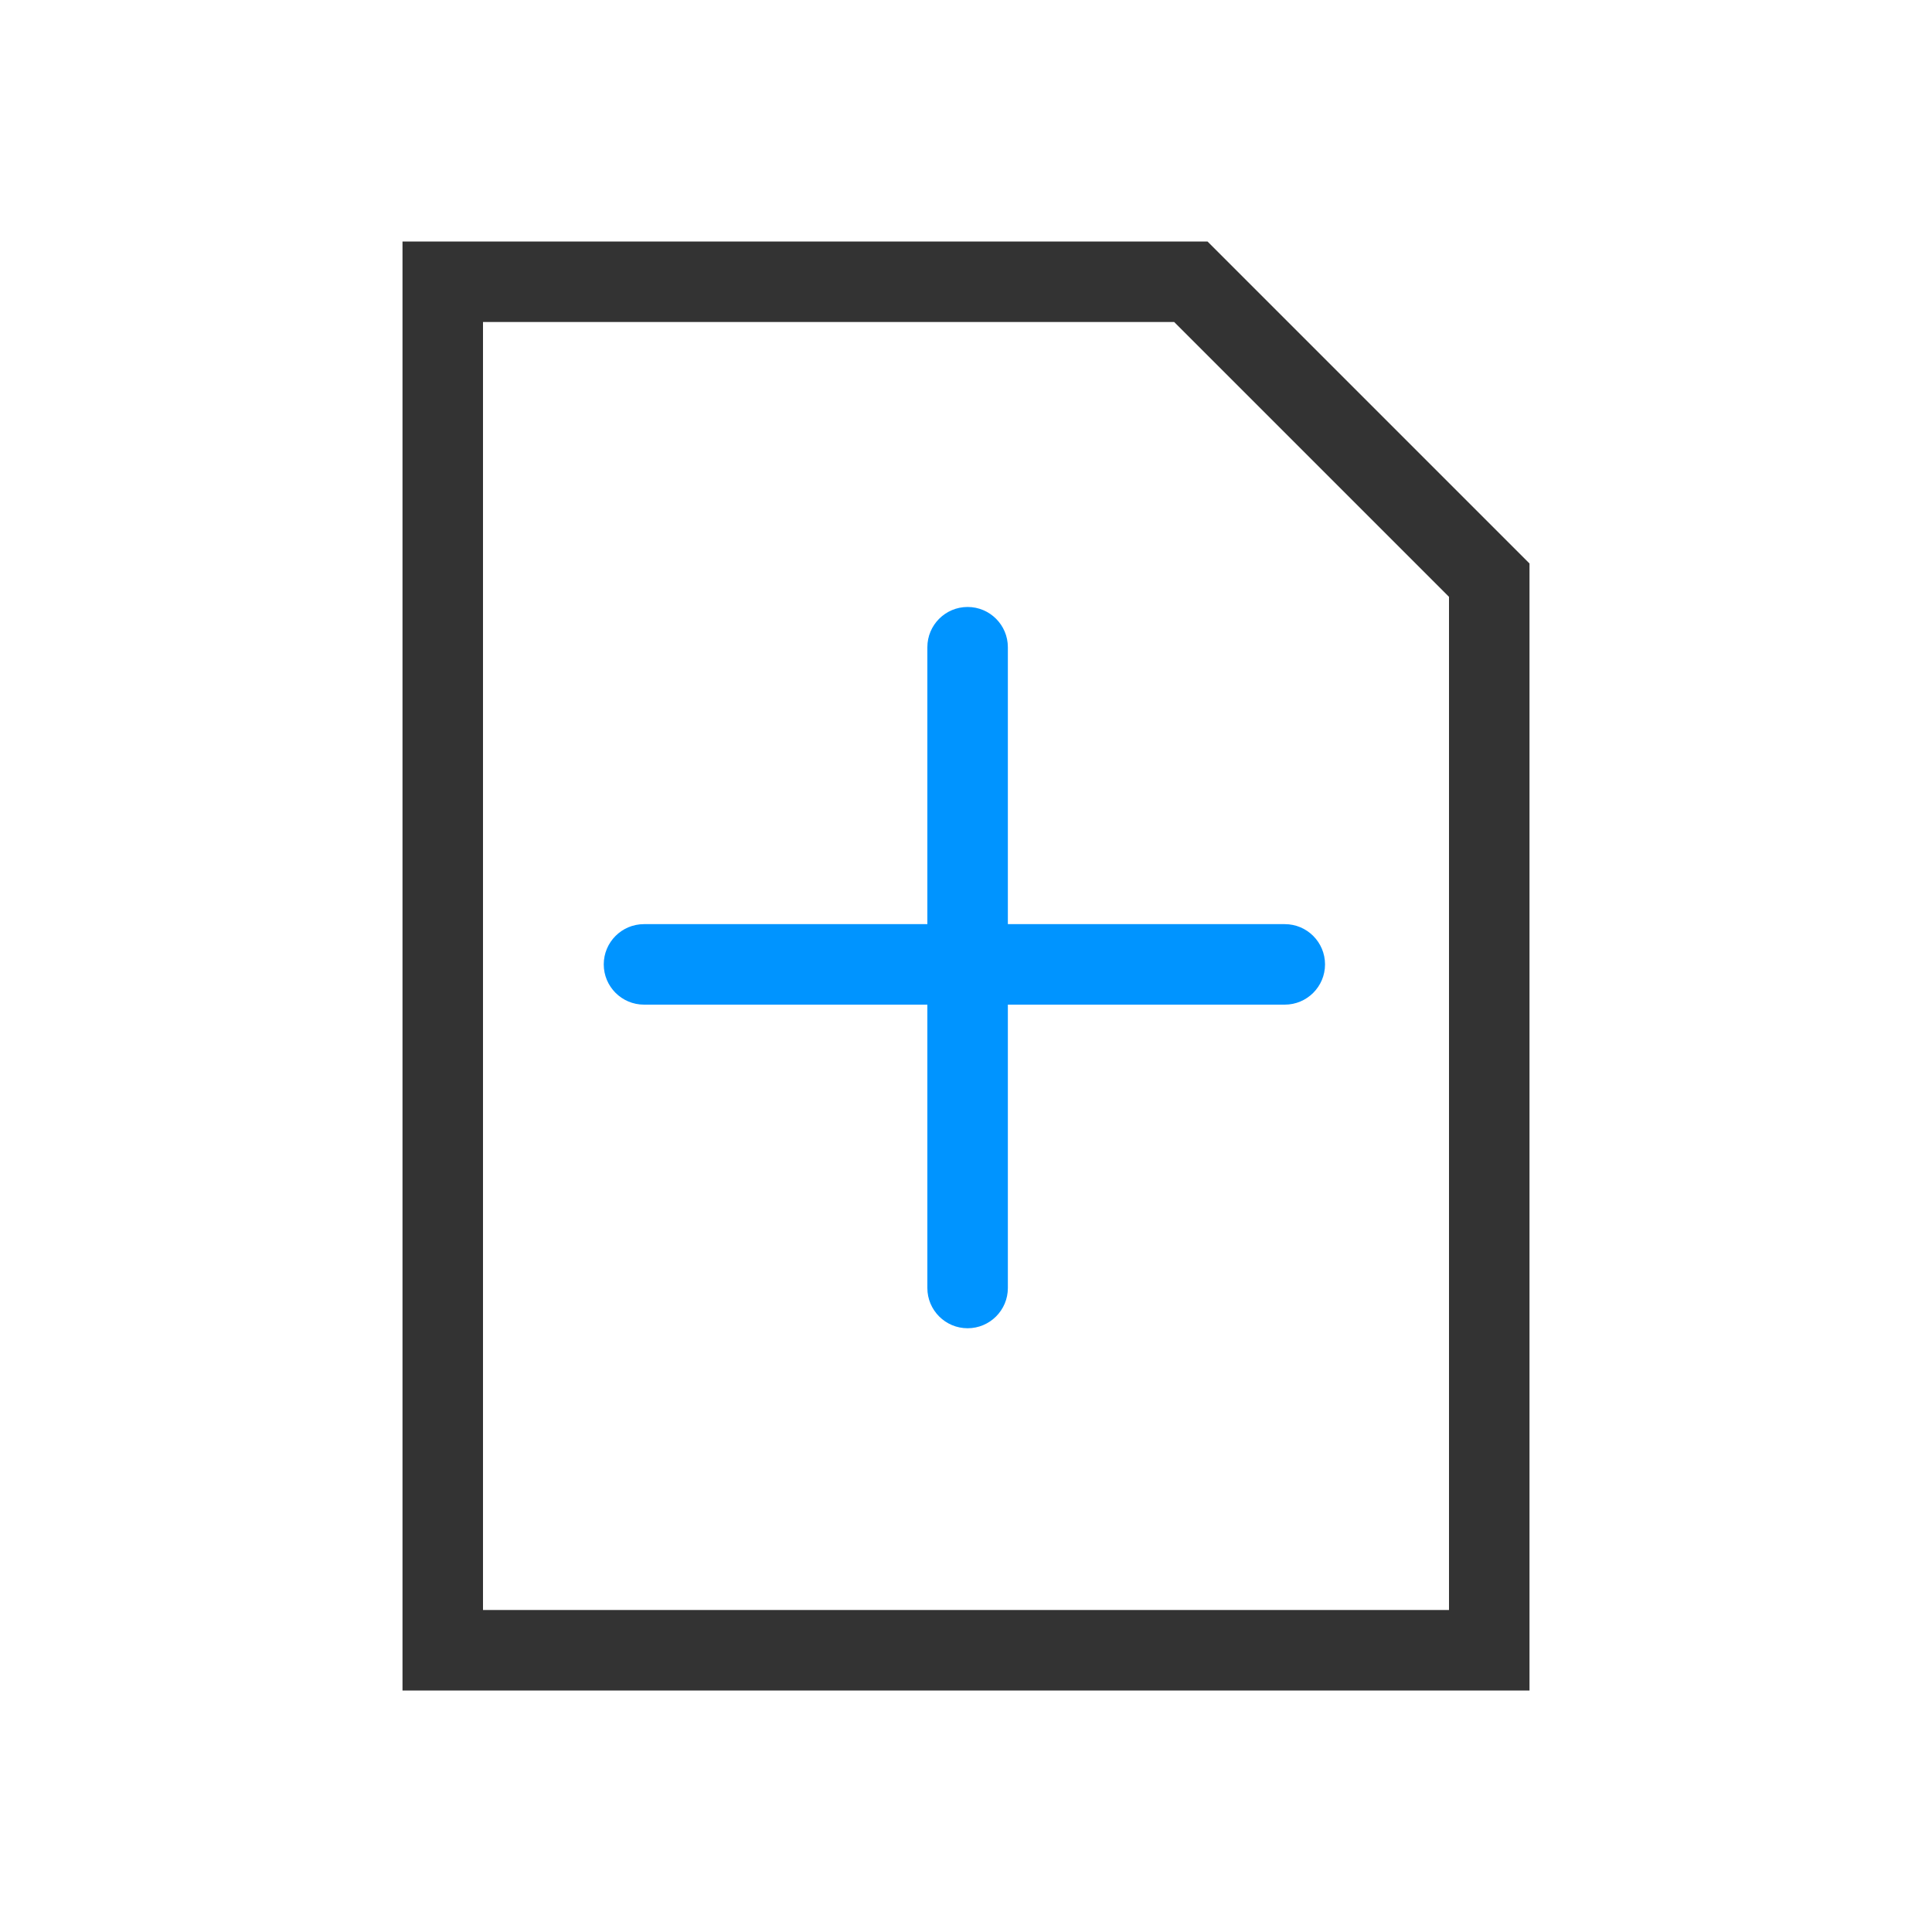 <?xml version="1.0" encoding="utf-8"?><svg width="24" height="24" fill="none" xmlns="http://www.w3.org/2000/svg" viewBox="0 0 24 24"><path d="M5.5 3.5H14.793L18.5 7.207V20.5H5.5V3.5Z" stroke="#333"/><path fill-rule="evenodd" clip-rule="evenodd" d="M12.52 8.04C12.52 7.764 12.296 7.54 12.02 7.54C11.744 7.54 11.52 7.764 11.52 8.04V11.48L8 11.48C7.724 11.48 7.5 11.704 7.5 11.98C7.5 12.256 7.724 12.48 8 12.48L11.52 12.48V16C11.52 16.276 11.744 16.5 12.02 16.5C12.296 16.5 12.52 16.276 12.52 16V12.48L15.96 12.48C16.236 12.48 16.46 12.256 16.46 11.98C16.46 11.704 16.236 11.48 15.96 11.48L12.52 11.48V8.04Z" fill="#0094ff"/></svg>